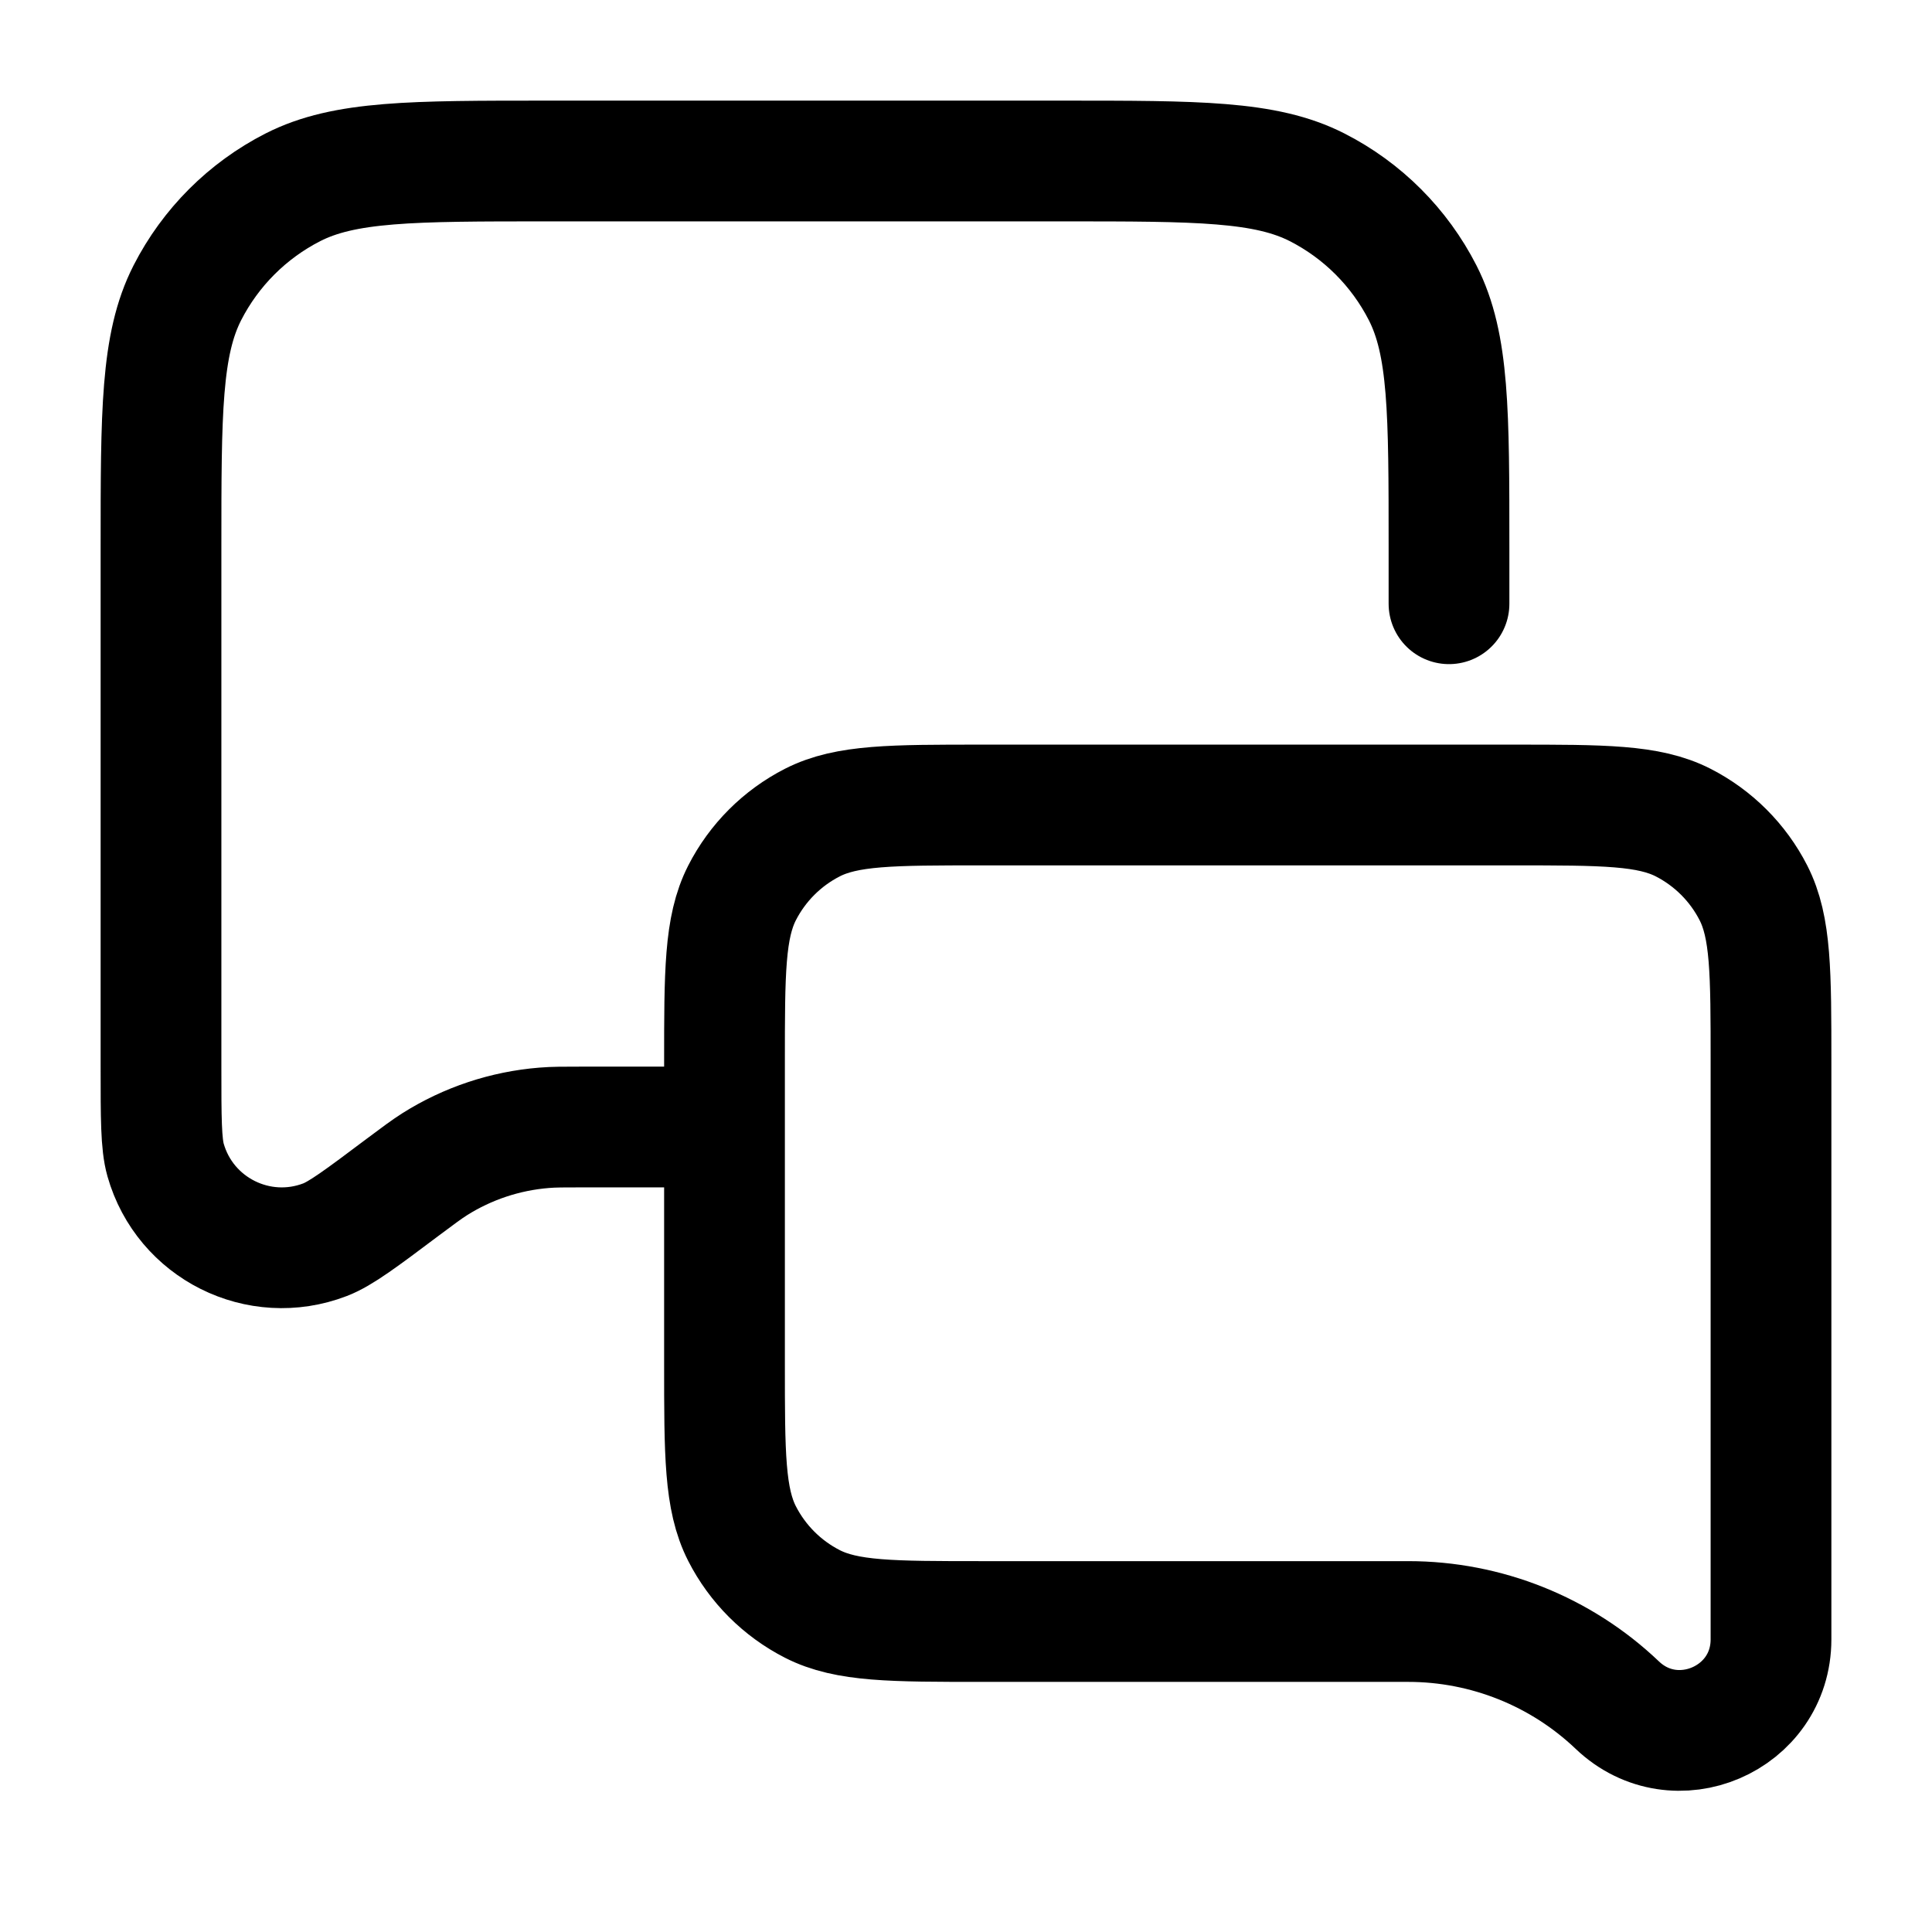 <svg width="24" height="24" viewBox="0 0 24 24" fill="none" xmlns="http://www.w3.org/2000/svg">
<path d="M9 14H7.25C7.003 14 6.879 14 6.759 14.01C6.276 14.049 5.809 14.204 5.399 14.463C5.297 14.528 5.198 14.602 5 14.75V14.75C4.489 15.134 4.233 15.325 4.038 15.4C3.215 15.716 2.298 15.258 2.057 14.41C2 14.209 2 13.889 2 13.25V6.8C2 5.12 2 4.28 2.327 3.638C2.615 3.074 3.074 2.615 3.638 2.327C4.28 2 5.12 2 6.8 2H13.2C14.88 2 15.72 2 16.362 2.327C16.927 2.615 17.385 3.074 17.673 3.638C18 4.28 18 5.12 18 6.8V7V7.5M20.091 21.182V21.182C20.81 21.867 22 21.357 22 20.364V13.2C22 12.08 22 11.52 21.782 11.092C21.59 10.716 21.284 10.41 20.908 10.218C20.48 10 19.92 10 18.8 10H12.2C11.08 10 10.52 10 10.092 10.218C9.716 10.41 9.41 10.716 9.218 11.092C9 11.52 9 12.08 9 13.2V16.943C9 18.063 9 18.623 9.218 19.051C9.41 19.427 9.716 19.733 10.092 19.925C10.52 20.143 11.08 20.143 12.2 20.143H17.494C18.461 20.143 19.391 20.515 20.091 21.182Z" stroke="currentColor" stroke-width="1.5" stroke-linecap="round" stroke-linejoin="round"/>
</svg>
